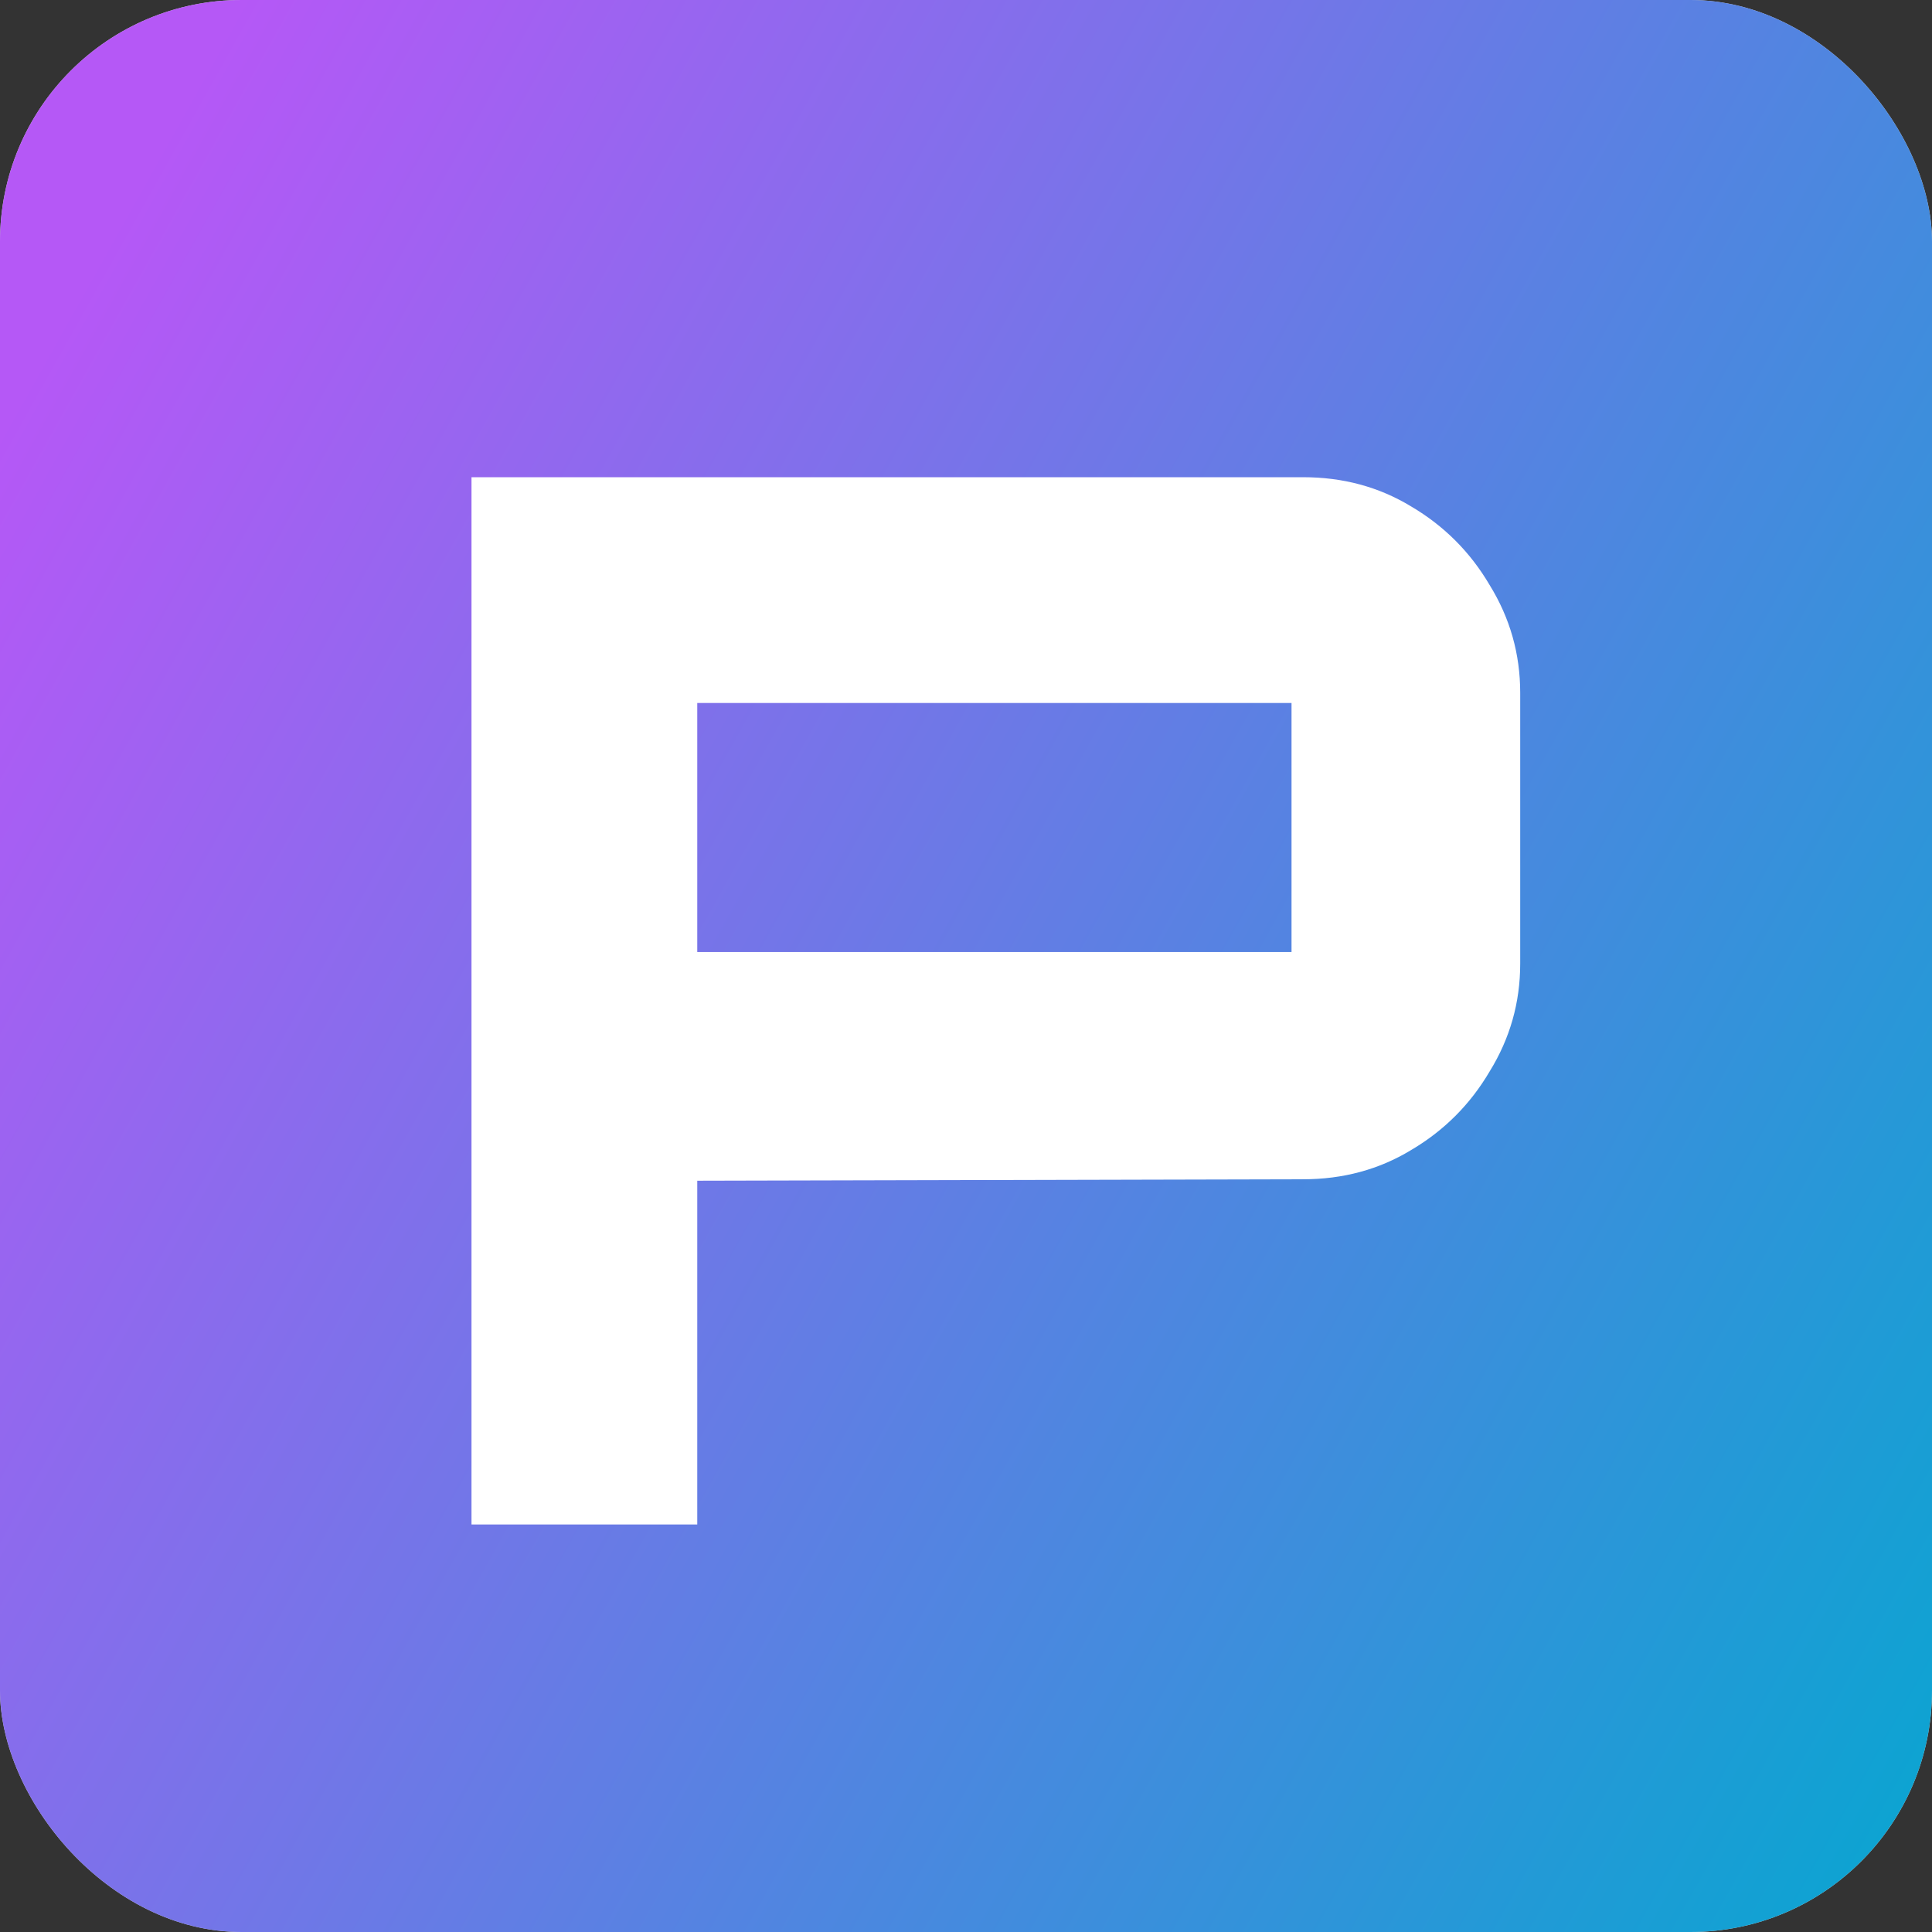 <svg width="256" height="256" viewBox="0 0 256 256" fill="none" xmlns="http://www.w3.org/2000/svg">
<rect x="0" y="0" width="256" height="256" fill="#333333" stroke="none"/>
<g clip-path="url(#clip0_201_181)">
<rect width="256" height="256" rx="32" fill="#D9D9D9"/>
<rect width="256" height="256" rx="32" fill="url(#paint0_linear_201_181)"/>
<path d="M62.475 202V63.233H172.678C177.953 63.233 182.714 64.52 186.96 67.093C191.335 69.666 194.809 73.14 197.382 77.515C200.084 81.89 201.435 86.65 201.435 91.797V127.695C201.435 132.842 200.084 137.602 197.382 141.977C194.809 146.352 191.335 149.826 186.96 152.399C182.714 154.972 177.953 156.259 172.678 156.259L92.39 156.452V202H62.475ZM92.39 126.151H171.134V93.148H92.39V126.151Z" fill="white"/>
</g>
<defs>
<linearGradient id="paint0_linear_201_181" x1="-2.26963e-06" y1="57" x2="269.5" y2="208" gradientUnits="userSpaceOnUse">
<stop stop-color="#B558F6"/>
<stop offset="1" stop-color="#0EA3D2"/>
</linearGradient>
<clipPath id="clip0_201_181">
<rect width="256" height="256" fill="white"/>
</clipPath>
</defs>
</svg>
